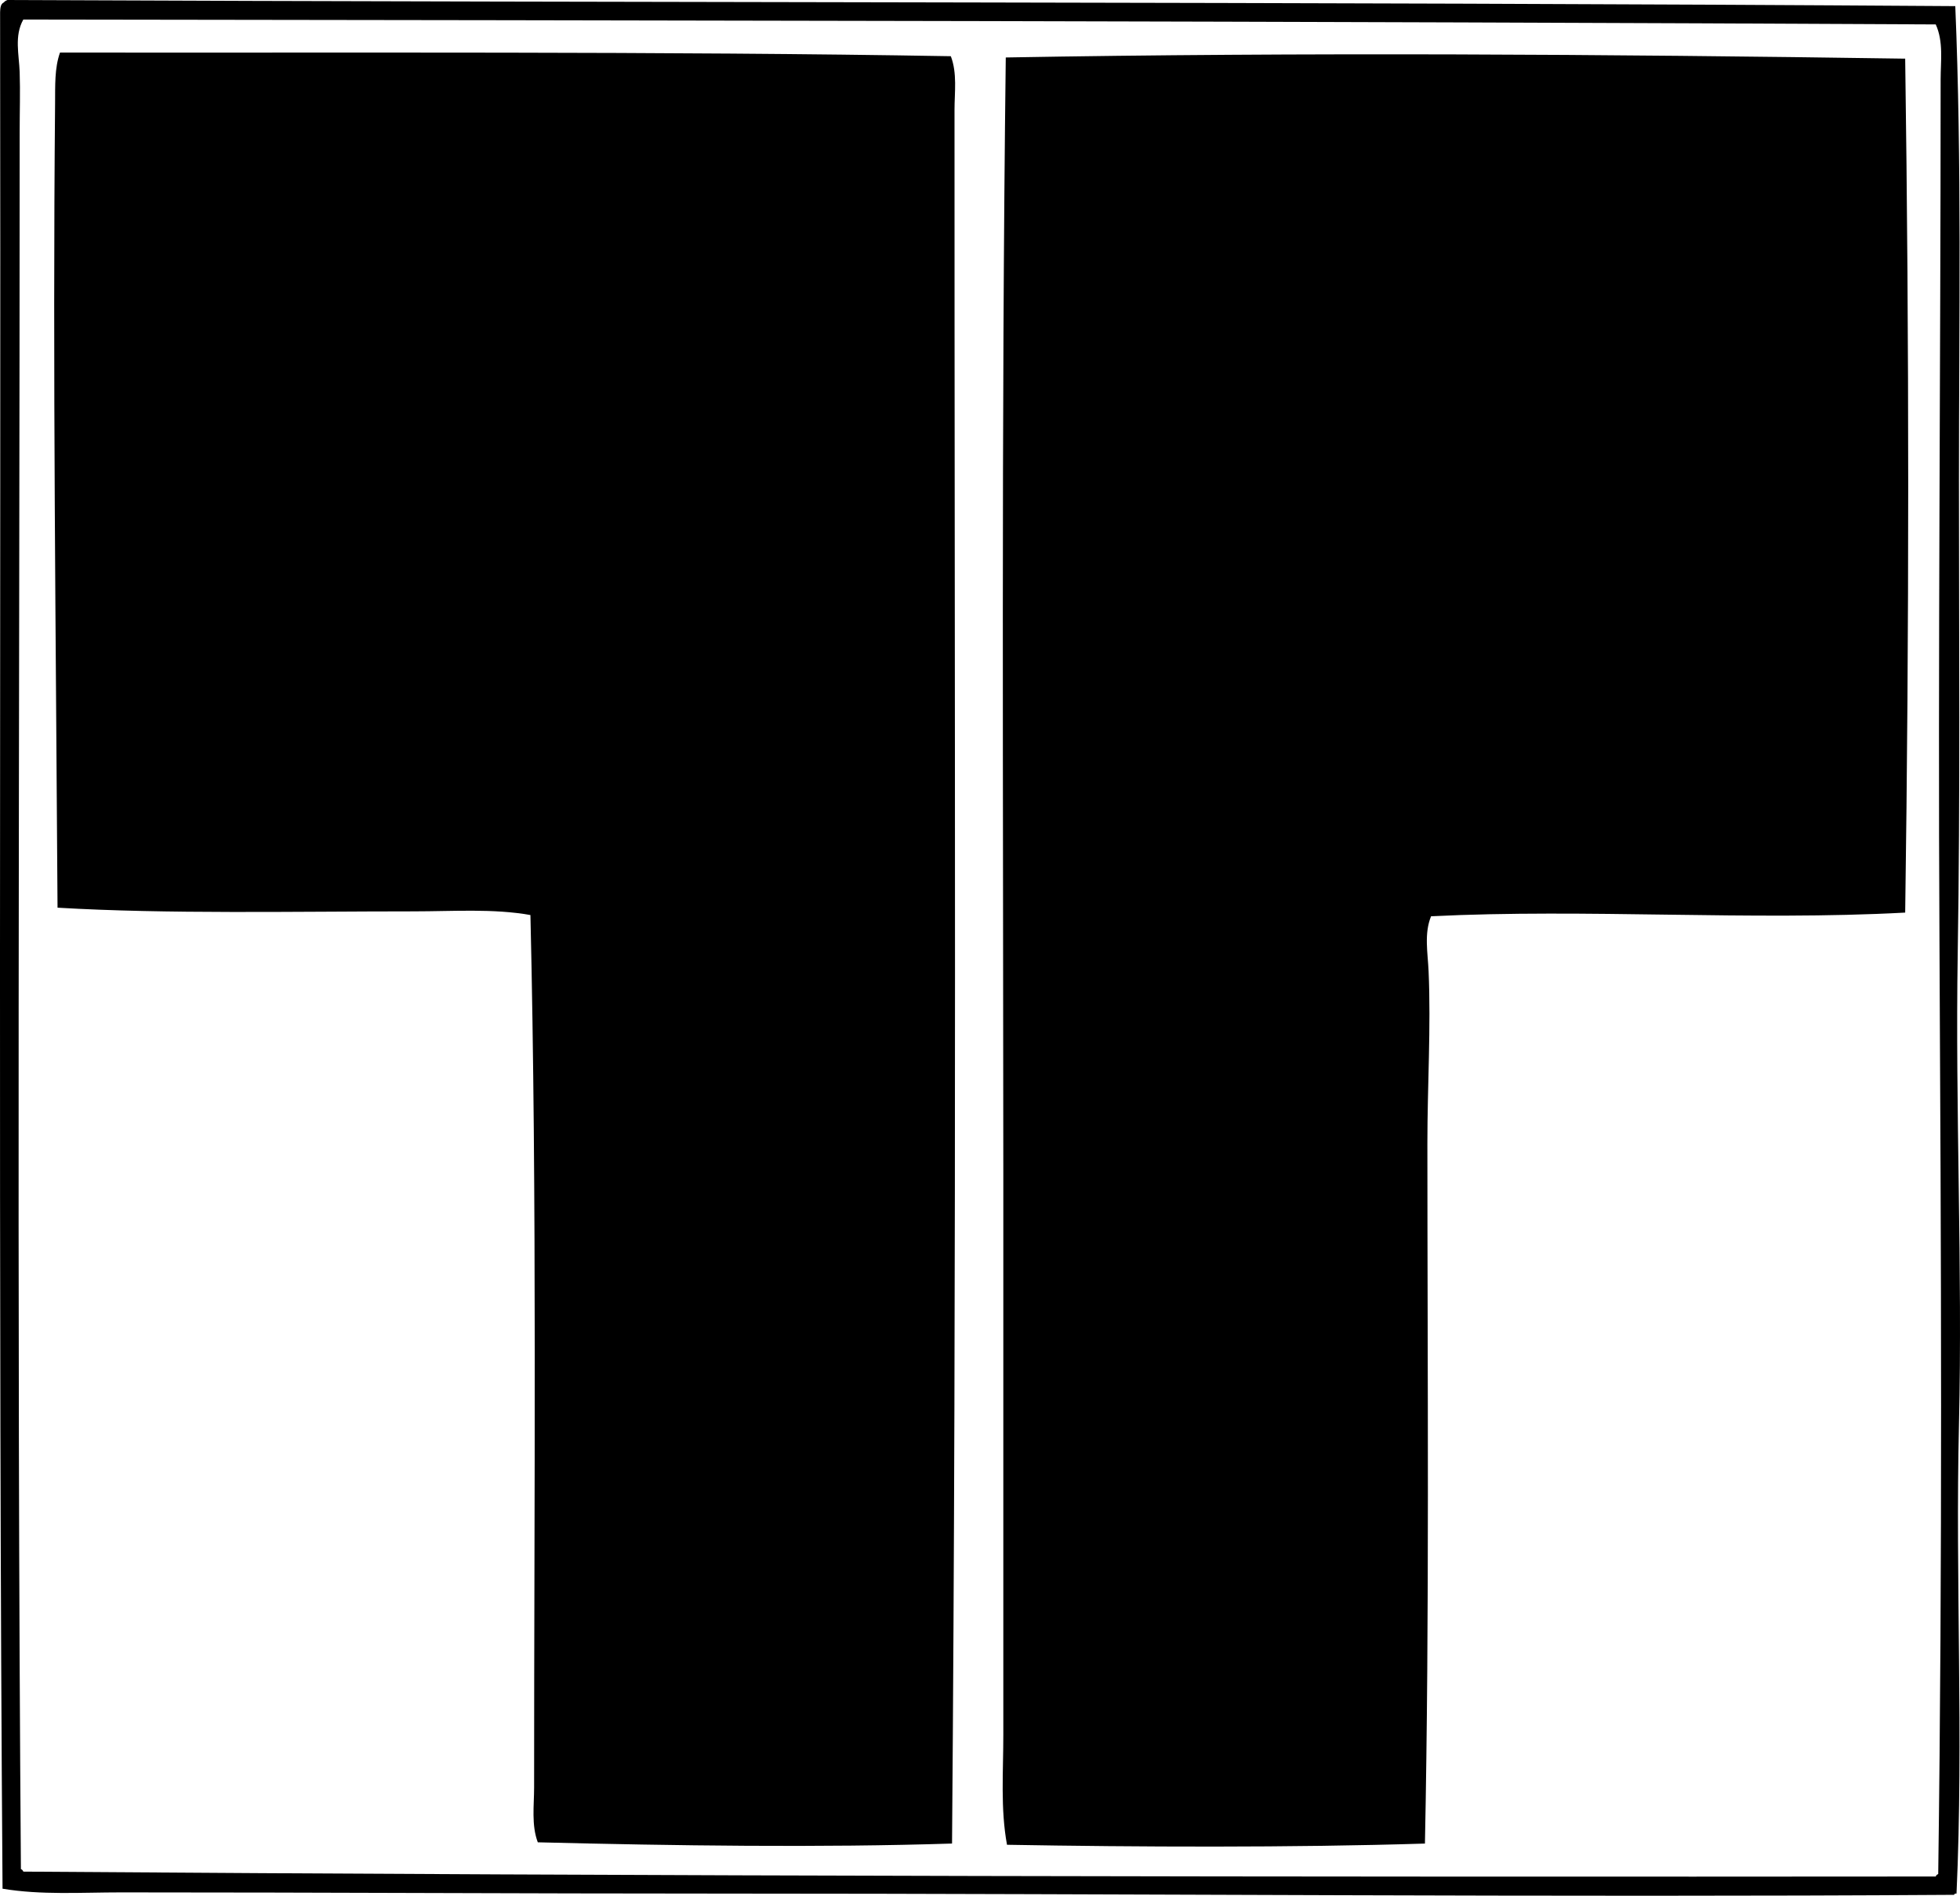 <?xml version="1.0" encoding="iso-8859-1"?>
<!-- Generator: Adobe Illustrator 19.2.0, SVG Export Plug-In . SVG Version: 6.00 Build 0)  -->
<svg version="1.1" xmlns="http://www.w3.org/2000/svg" xmlns:xlink="http://www.w3.org/1999/xlink" x="0px" y="0px"
	 viewBox="0 0 77.738 75.21" style="enable-background:new 0 0 77.738 75.21;" xml:space="preserve">
<g id="techno-einkaufs_x5F_gesellschaft">
	<path style="fill-rule:evenodd;clip-rule:evenodd;" d="M77.551,0.243c0.259,6.195,0.146,12.498,0.146,18.805
		c-0.001,6.281,0.052,12.59-0.049,18.757c-0.102,6.257,0.195,12.491,0.049,18.708c-0.146,6.189,0.186,12.401-0.097,18.611
		c-0.057-0.008-0.086,0.011-0.097,0.049c-16.021,0.105-32.623-0.048-48.613-0.049c-8.441,0-15.866-0.048-24.088-0.048
		c-1.59,0-3.165,0.11-4.701-0.146c-0.177-24.069-0.06-49.279-0.097-74.445C0.009,0.312,0.027,0.152,0.15,0.098
		C0.185,0.052,0.238,0.023,0.296,0C26.327,0.116,51.498,0.066,77.551,0.243z M0.925,0.775C0.56,1.421,0.756,2.167,0.78,2.86
		c0.026,0.773,0,1.583,0,2.375C0.778,28.78,0.659,51.51,0.829,74.155c0.054,0.01,0.075,0.054,0.097,0.097
		c25.245,0.182,50.398,0.216,75.851,0.194c0.01-0.055,0.054-0.076,0.097-0.098c0.171-12.487,0.115-24.678,0.049-37.126
		C76.863,26.282,76.969,14.62,76.97,3.15c0-0.719,0.118-1.498-0.194-2.181C51.84,0.841,26.135,0.809,0.925,0.775z"/>
	<path style="fill-rule:evenodd;clip-rule:evenodd;" d="M37.712,2.23c0.258,0.677,0.146,1.423,0.146,2.133
		c-0.005,22.972,0.09,45.586-0.098,68.775c-5.178,0.167-11.027,0.087-16.43-0.049c-0.258-0.689-0.146-1.454-0.146-2.182
		c-0.002-11.397,0.118-23.381-0.146-34.605c-1.467-0.263-3.057-0.146-4.652-0.146c-4.671,0-9.752,0.112-14.104-0.146
		c-0.065-10.815-0.195-21.27-0.097-31.94C2.191,3.419,2.16,2.702,2.38,2.085C13.737,2.101,26.337,2.032,37.712,2.23z"/>
	<path style="fill-rule:evenodd;clip-rule:evenodd;" d="M75.564,2.327c0.16,11.188,0.16,22.748,0,33.878
		c-6.16,0.333-12.621-0.162-18.805,0.146c-0.282,0.69-0.129,1.451-0.098,2.181c0.098,2.216-0.048,4.533-0.048,6.834
		c0.001,9.089,0.086,18.759-0.097,27.773c-5.272,0.165-11.441,0.138-16.576,0.048c-0.263-1.432-0.145-2.903-0.146-4.362
		c-0.001-7.35,0.001-14.861,0-22.295c-0.003-14.706-0.081-29.777,0.097-44.25C51.66,2.071,63.661,2.15,75.564,2.327z"/>
</g>
<g id="Layer_1">
</g>
</svg>
